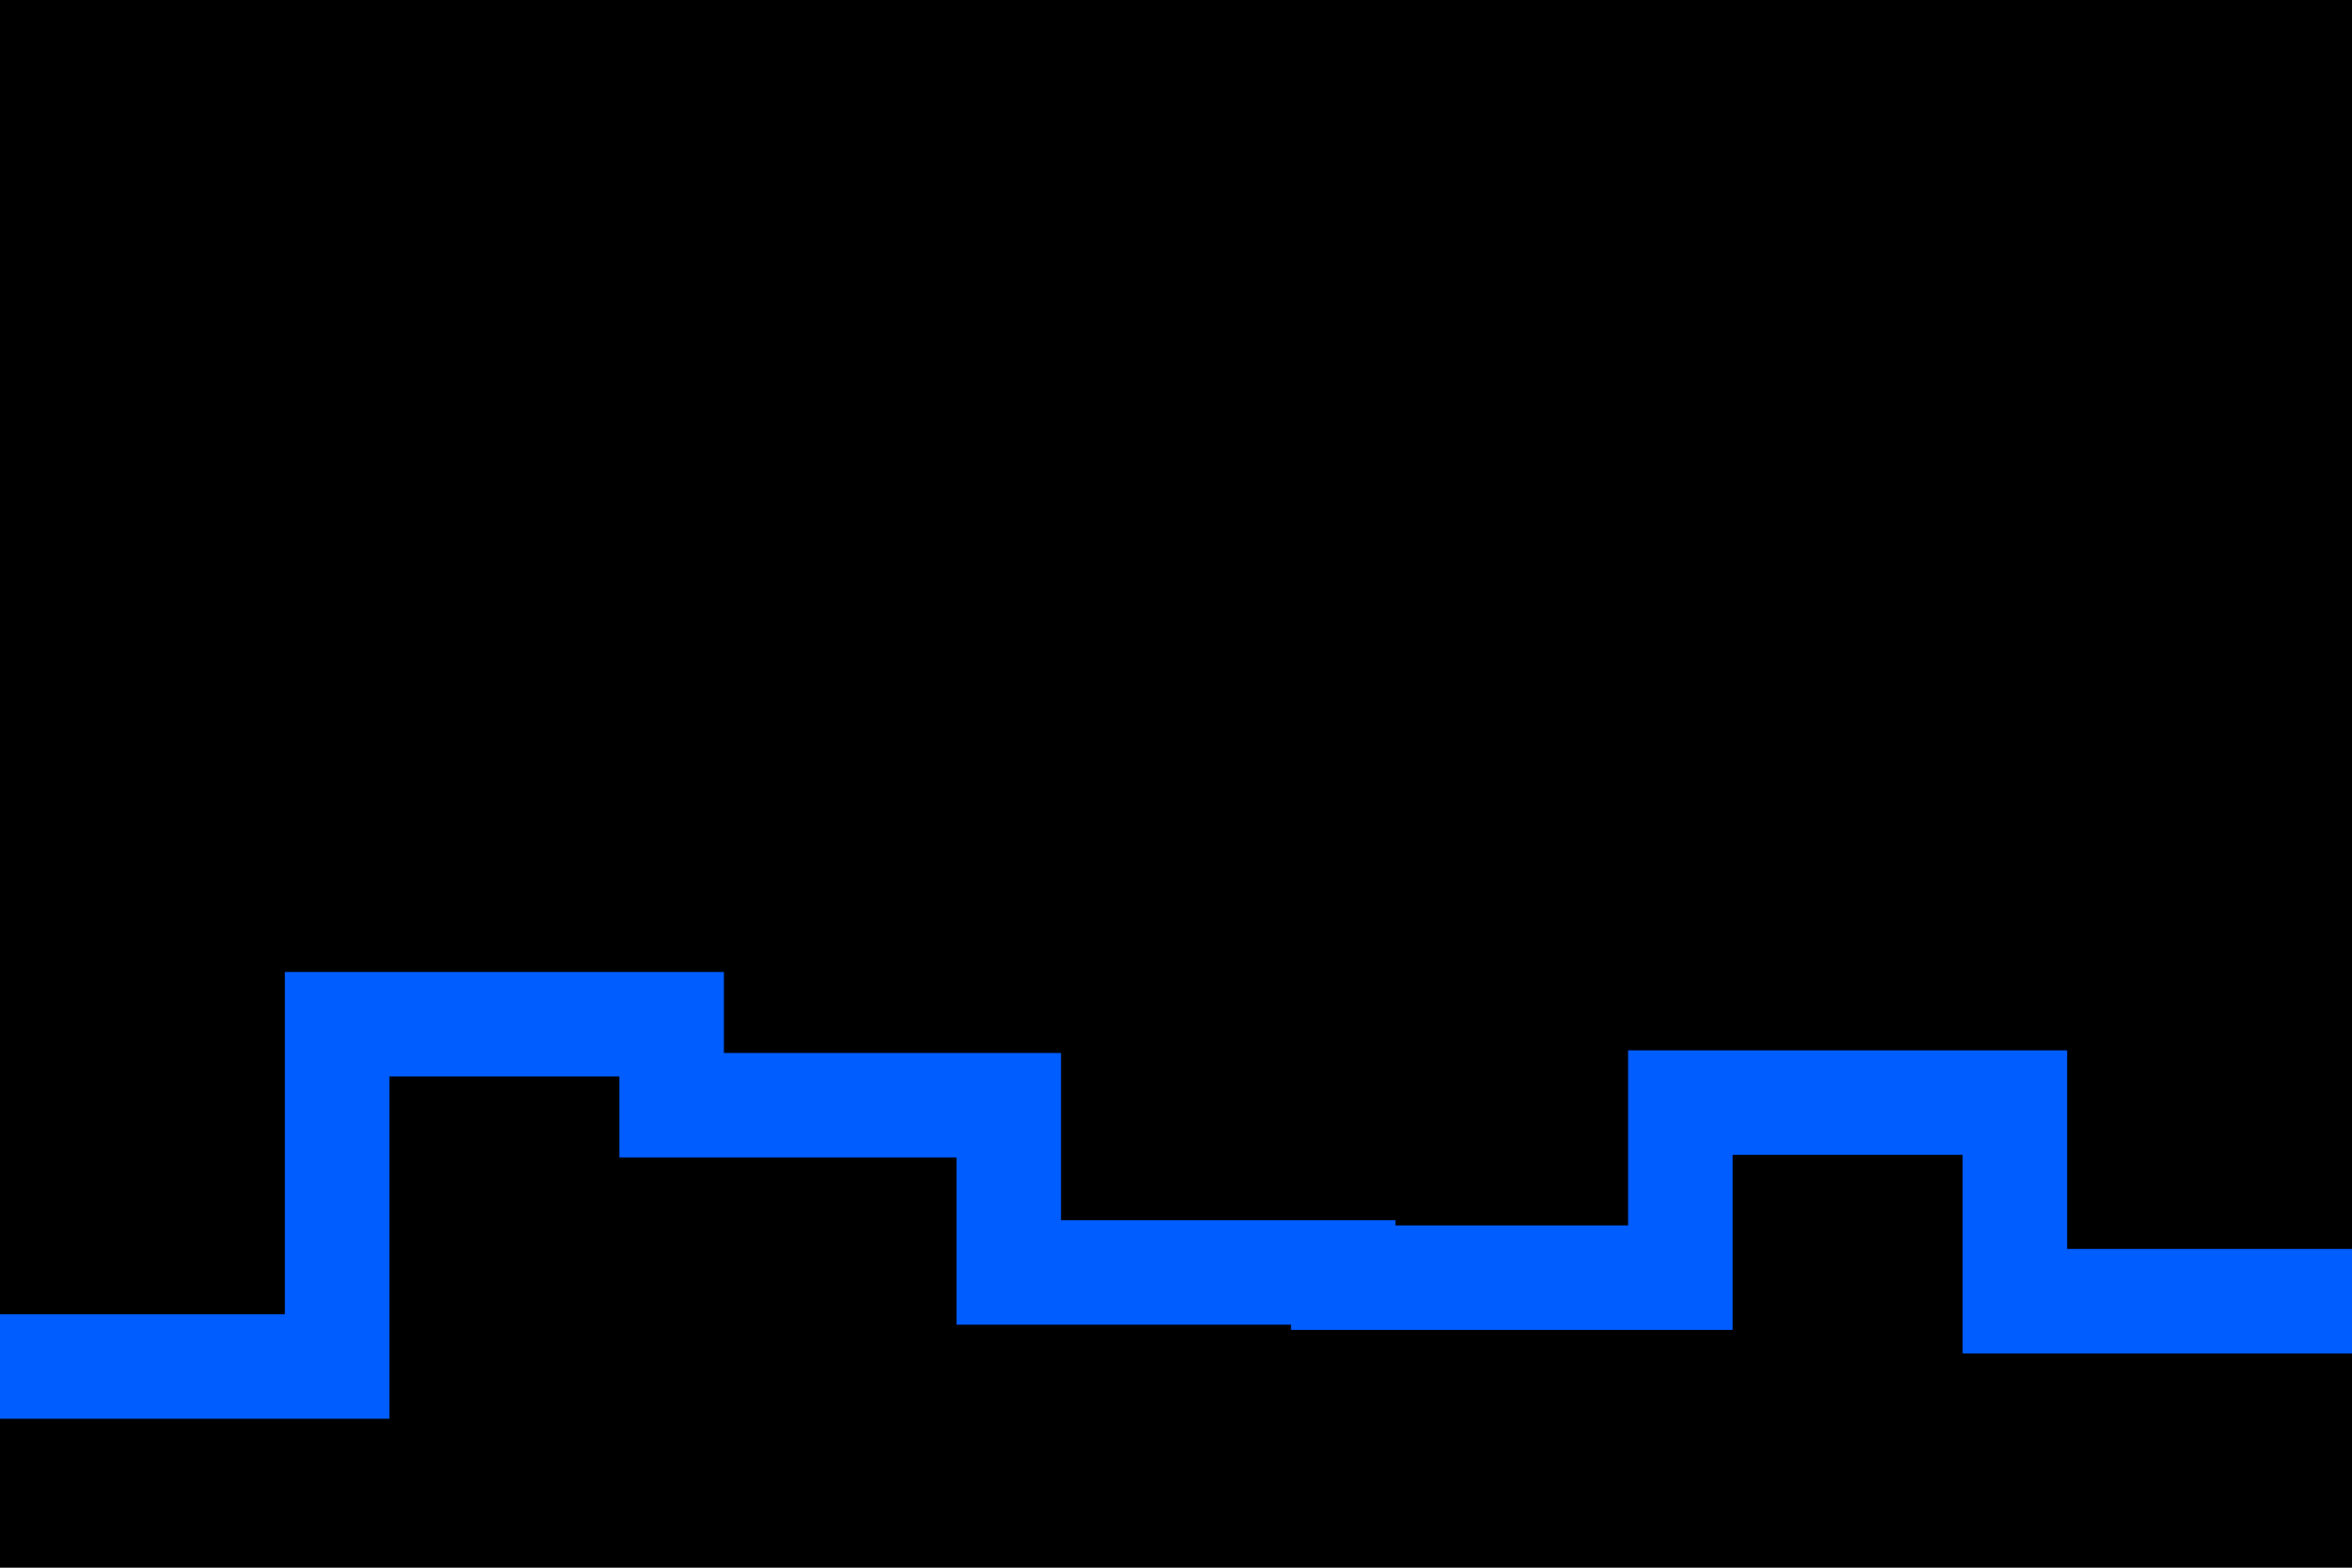 <svg id="visual" viewBox="0 0 900 600" width="900" height="600" xmlns="http://www.w3.org/2000/svg" xmlns:xlink="http://www.w3.org/1999/xlink" version="1.1"><rect x="0" y="0" width="900" height="600" fill="#000000"></rect><path d="M0 523L129 523L129 392L257 392L257 423L386 423L386 487L514 487L514 489L643 489L643 422L771 422L771 498L900 498" fill="none" stroke-linecap="square" stroke-linejoin="miter" stroke="#005dff" stroke-width="40"></path></svg>